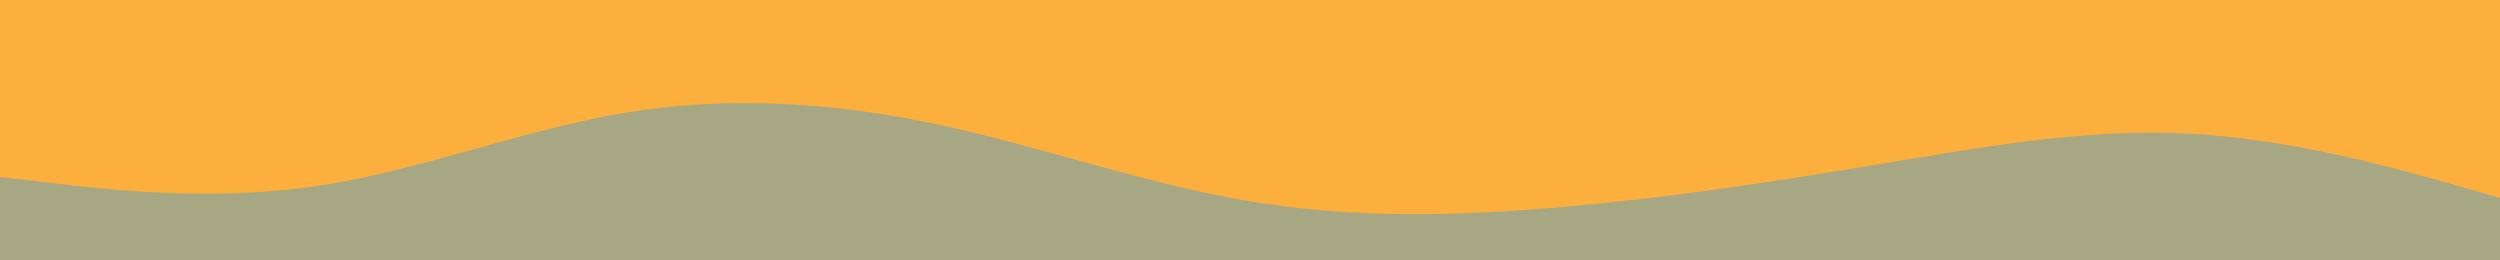 <svg id="visual" viewBox="0 0 960 100" width="960" height="100" xmlns="http://www.w3.org/2000/svg" xmlns:xlink="http://www.w3.org/1999/xlink" version="1.1"><rect x="0" y="0" width="960" height="100" fill="#FCAF3C"></rect><path d="M0 68L20 70.3C40 72.7 80 77.3 120 71.7C160 66 200 50 240 43.3C280 36.7 320 39.3 360 47.8C400 56.3 440 70.7 480 77.3C520 84 560 83 600 79.5C640 76 680 70 720 63.3C760 56.7 800 49.3 840 51.3C880 53.3 920 64.7 940 70.3L960 76L960 101L940 101C920 101 880 101 840 101C800 101 760 101 720 101C680 101 640 101 600 101C560 101 520 101 480 101C440 101 400 101 360 101C320 101 280 101 240 101C200 101 160 101 120 101C80 101 40 101 20 101L0 101Z" fill="#a7a783" stroke-linecap="round" stroke-linejoin="miter"></path></svg>
